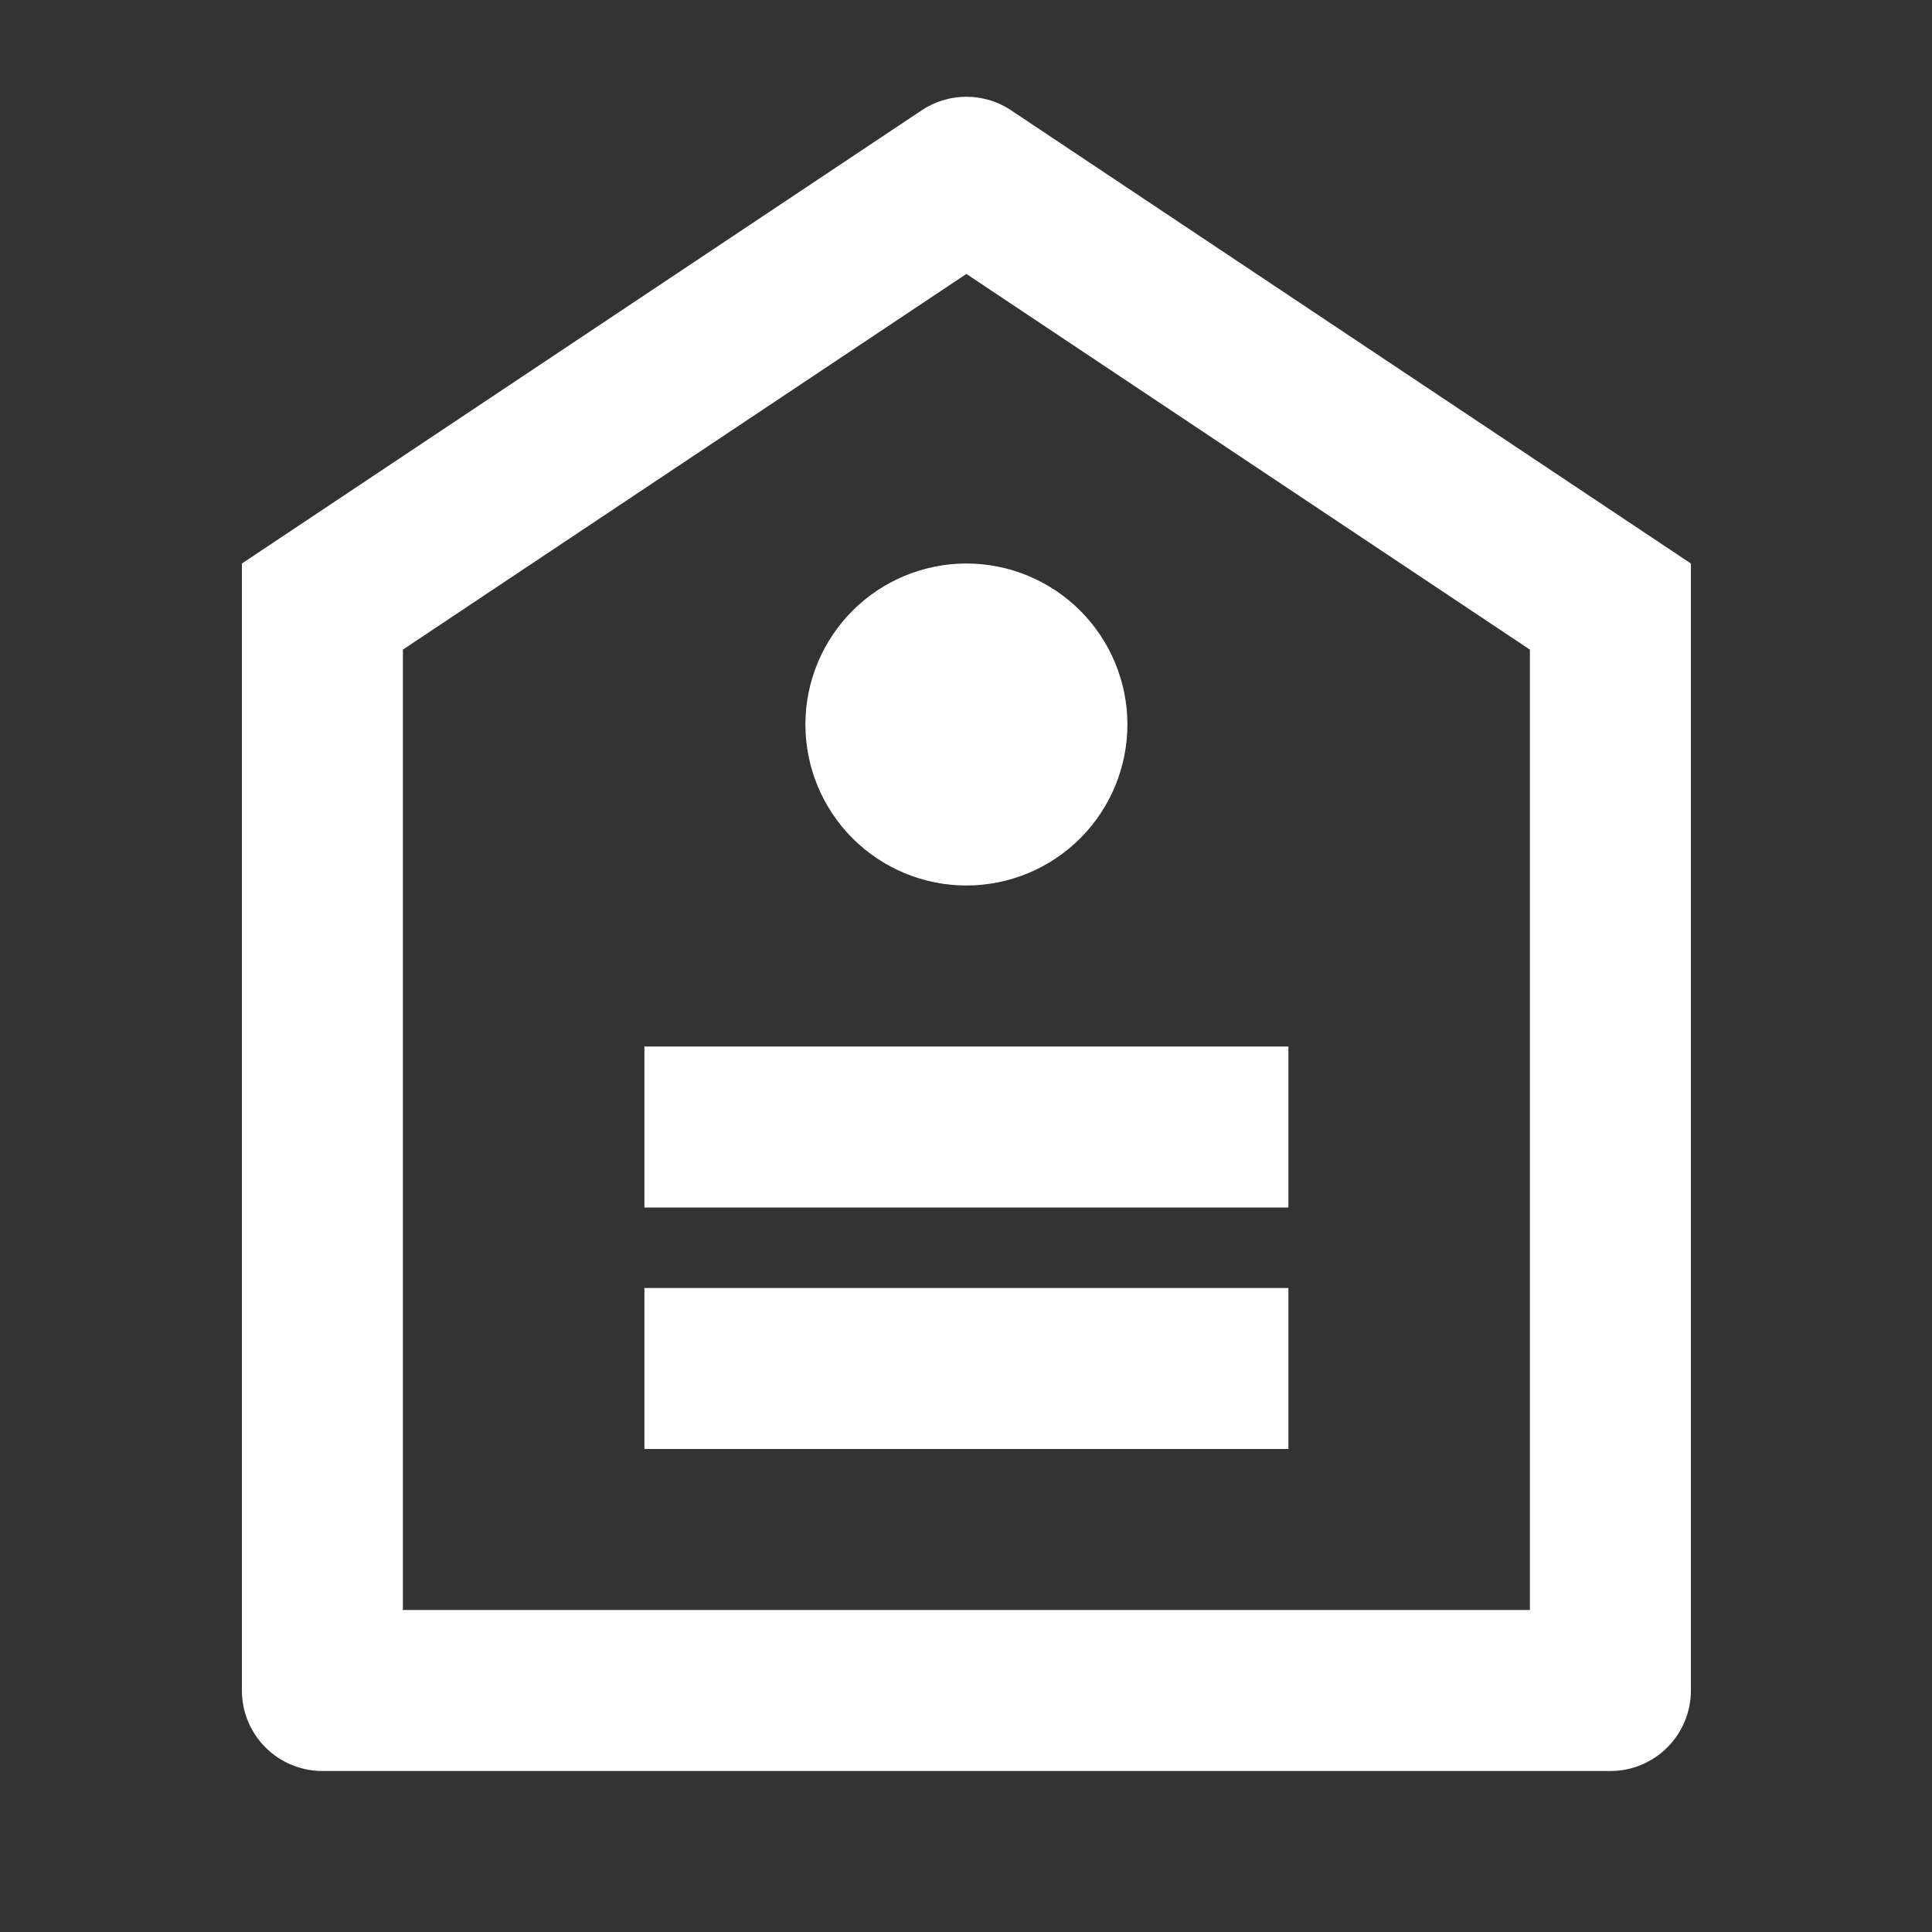 <svg width="24" height="24" viewBox="0 0 24 24" fill="none" xmlns="http://www.w3.org/2000/svg">
<rect x="0" y="0" width="24" height="24" fill="#333333" stroke="none"/>
<path d="M3.005 7L11.45 1.37C11.614 1.26 11.807 1.202 12.005 1.202C12.202 1.202 12.396 1.26 12.56 1.37L21.005 7V21C21.005 21.265 20.899 21.52 20.712 21.707C20.524 21.895 20.27 22 20.005 22H4.005C3.74 22 3.485 21.895 3.298 21.707C3.11 21.52 3.005 21.265 3.005 21V7ZM5.005 8.07V20H19.005V8.07L12.005 3.403L5.005 8.07ZM8.005 16H16.005V18H8.005V16ZM8.005 13H16.005V15H8.005V13ZM12.005 11C11.475 11 10.966 10.789 10.591 10.414C10.216 10.039 10.005 9.53 10.005 9C10.005 8.47 10.216 7.961 10.591 7.586C10.966 7.211 11.475 7 12.005 7C12.535 7 13.044 7.211 13.419 7.586C13.794 7.961 14.005 8.47 14.005 9C14.005 9.53 13.794 10.039 13.419 10.414C13.044 10.789 12.535 11 12.005 11Z" fill="white"/>
</svg>
